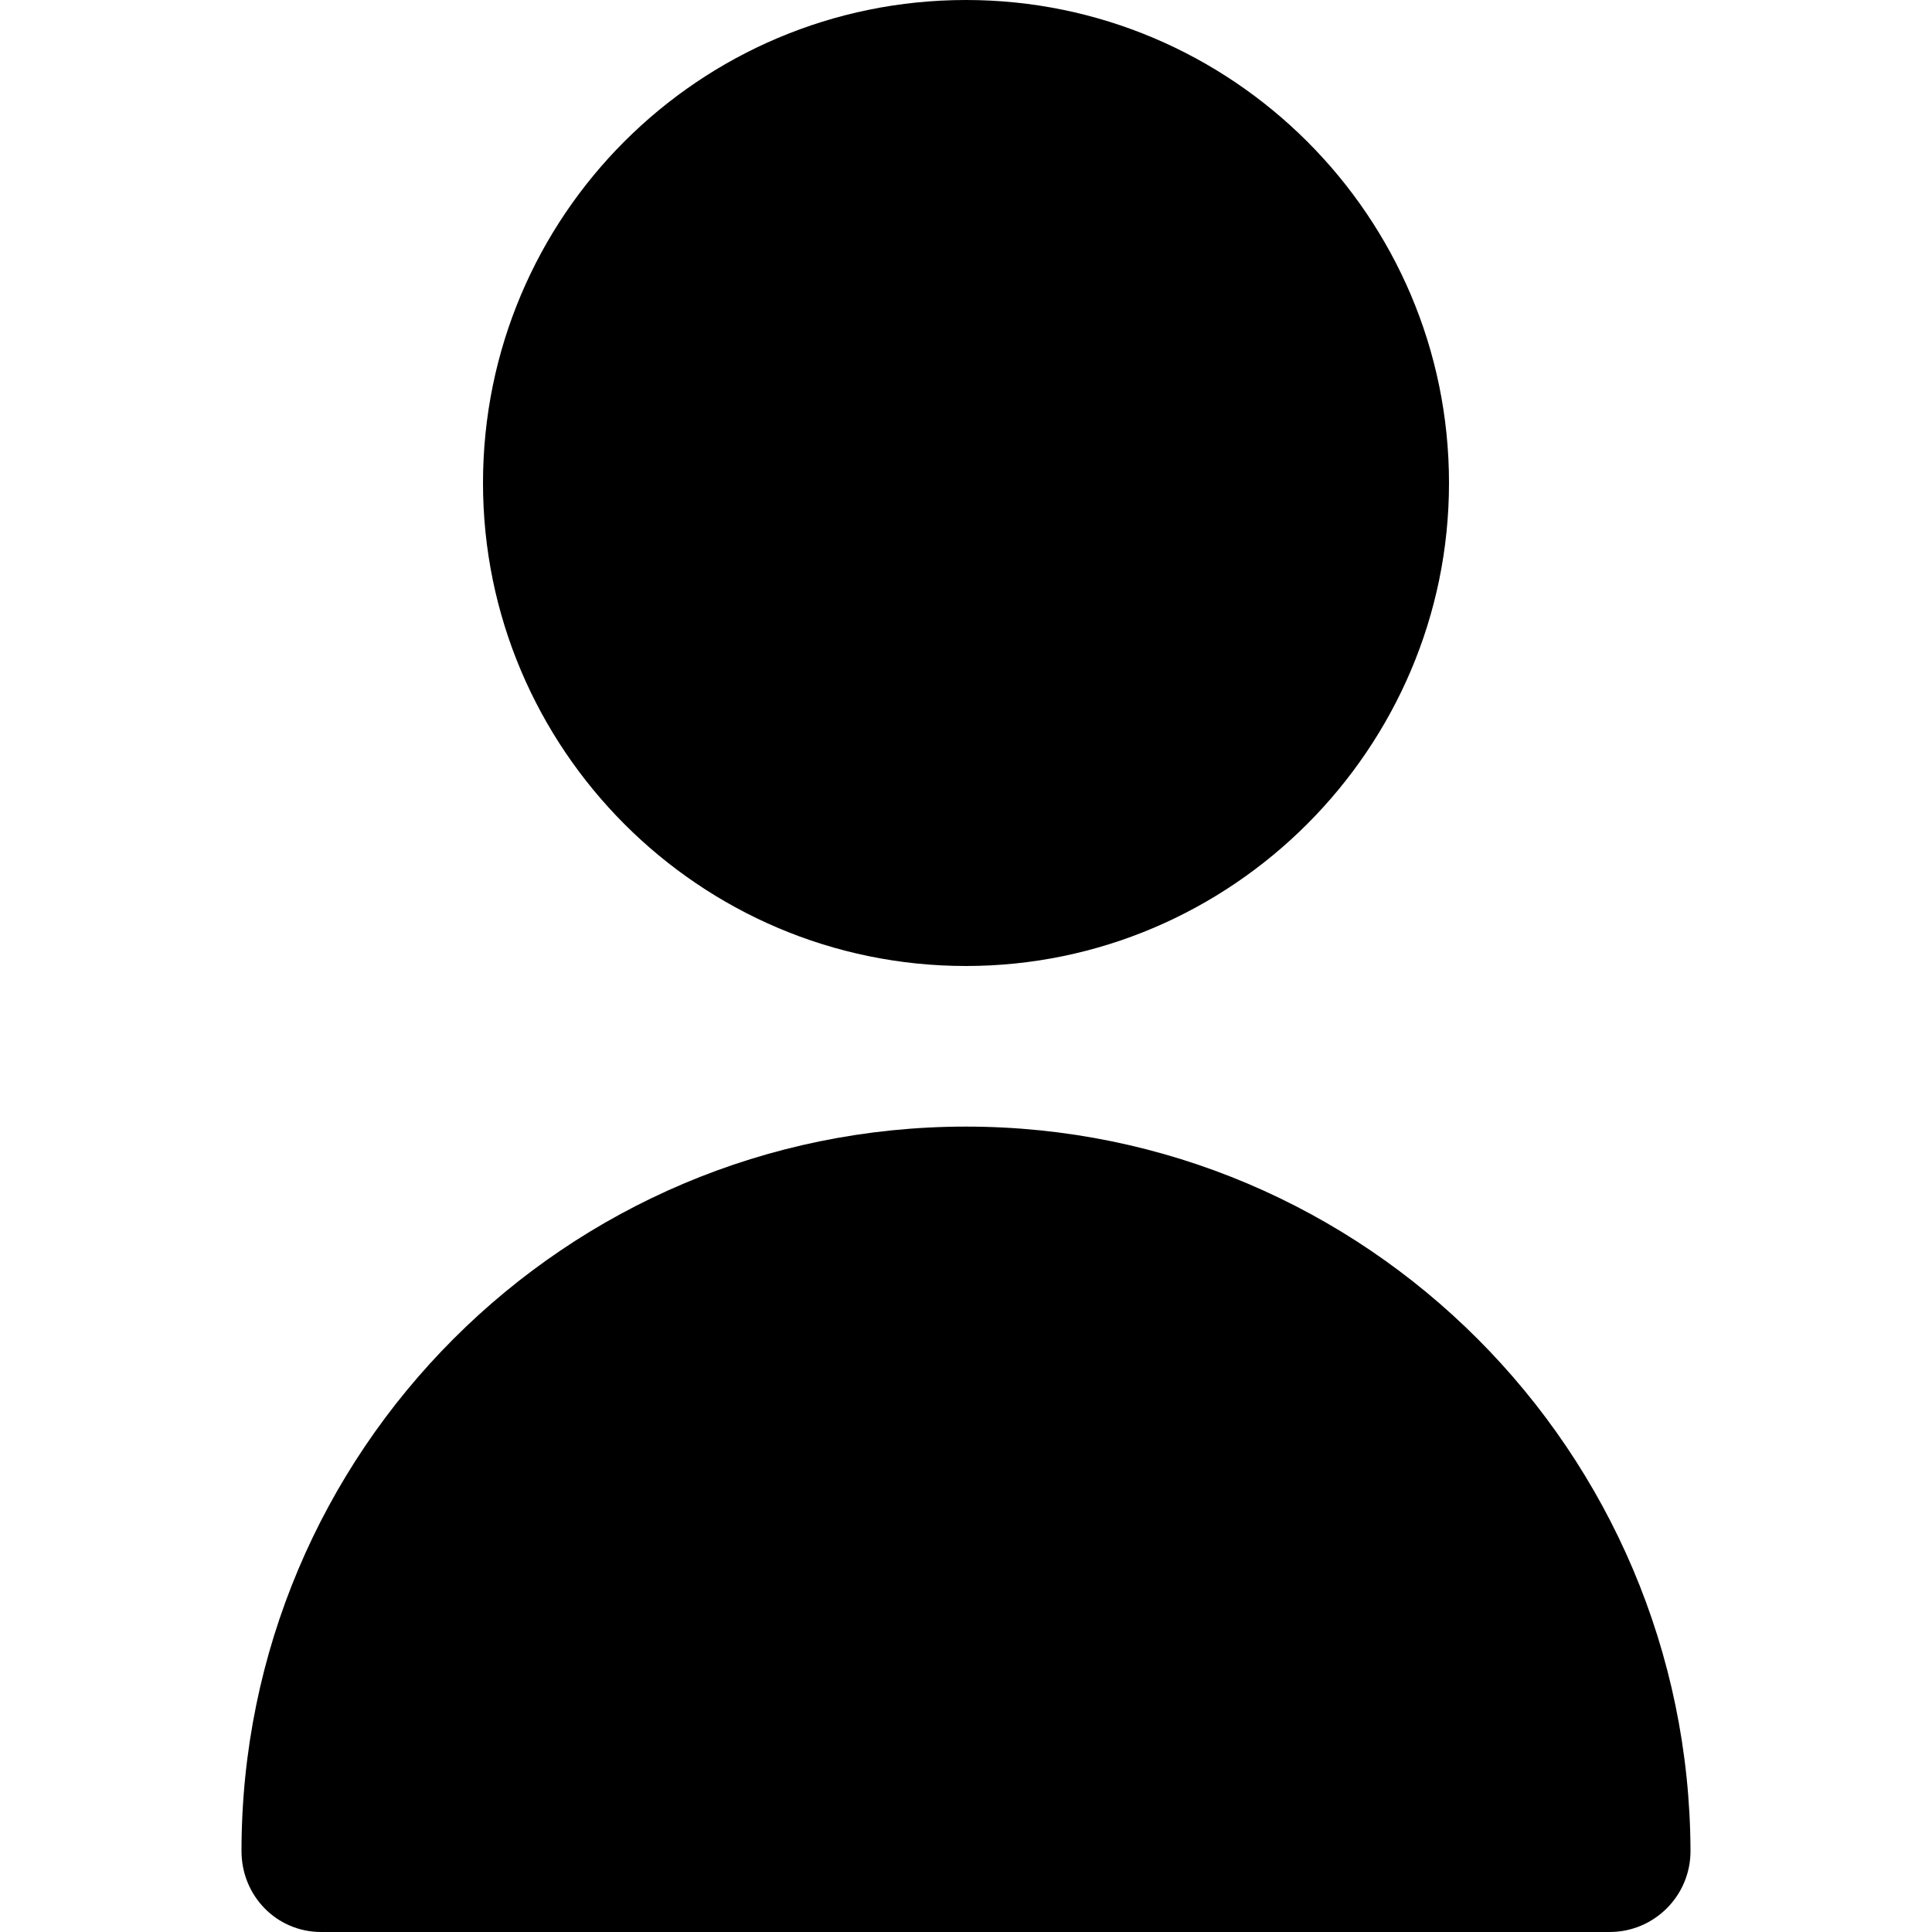 <svg width="16" height="16" viewBox="0 0 16 16" fill="none" xmlns="http://www.w3.org/2000/svg" xmlns:xlink="http://www.w3.org/1999/xlink">
	<desc>
			Created with Pixso.
	</desc>
	<defs>
		<clipPath id="clip448_9557">
			<rect id="user 1" width="16" height="16" fill="white" fill-opacity="0"/>
		</clipPath>
	</defs>
	<rect id="user 1" width="16" height="16" fill="#FFFFFF" fill-opacity="0"/>
	<g clip-path="url(#clip448_9557)">
		<path id="Vector" d="M12 4C12 6.2 10.2 8 8 8C5.79 8 4 6.2 4 4C4 1.79 5.79 0 8 0C10.2 0 12 1.79 12 4Z" fill="#000000" fill-opacity="1" fill-rule="evenodd"/>
		<path id="Vector" d="M8 9.33C4.68 9.33 2 12.02 2 15.33C2 15.7 2.29 16 2.66 16L13.33 16C13.7 16 14 15.7 14 15.33C13.99 12.02 11.31 9.33 8 9.33Z" fill="#000000" fill-opacity="1" fill-rule="nonzero"/>
	</g>
</svg>
